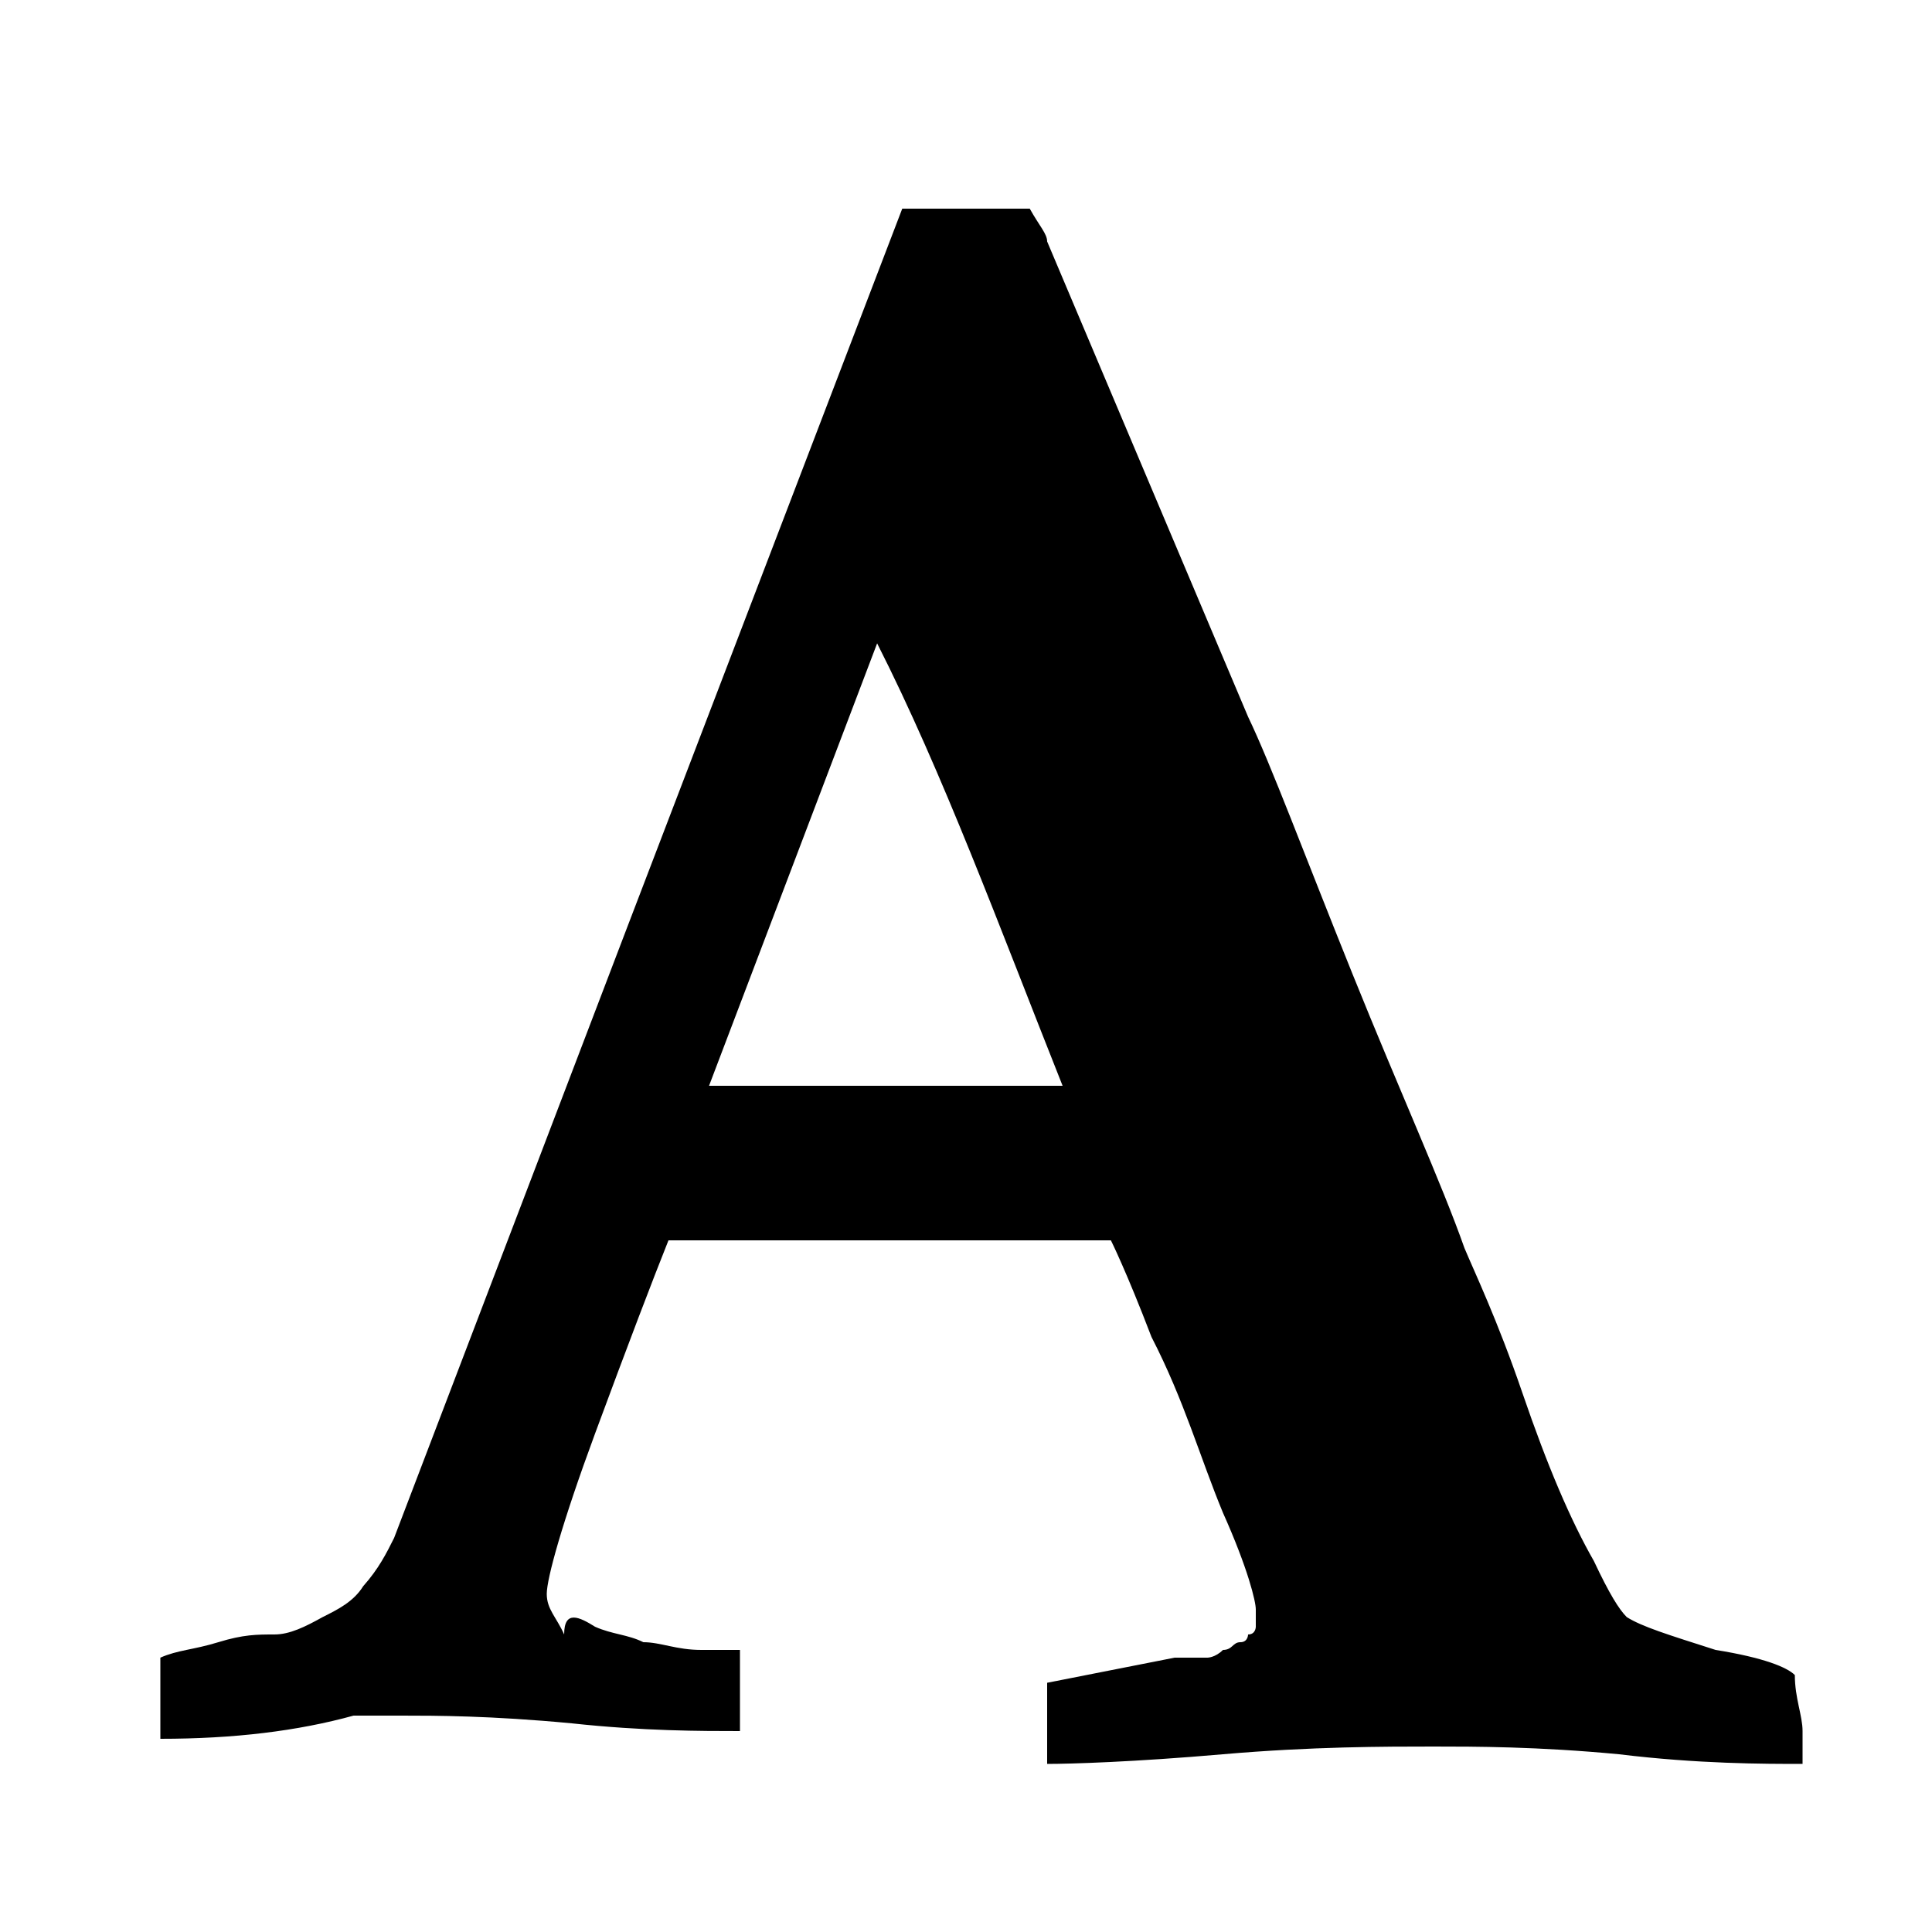 <!-- Generated by IcoMoon.io -->
<svg version="1.1" xmlns="http://www.w3.org/2000/svg" viewBox="0 0 32 32">
    <title>font</title>
    <path d="M14.528 10.656l-2.784 7.328c0.384 0 1.056 0 2.272 0 1.056 0 1.984 0 2.656 0 0.256 0 0.544 0 0.928 0-1.056-2.656-1.984-5.184-3.072-7.328zM2.656 28.8v-1.344c0.288-0.128 0.544-0.128 0.96-0.256s0.64-0.128 0.928-0.128c0.256 0 0.512-0.128 0.8-0.288 0.256-0.128 0.512-0.256 0.672-0.512 0.256-0.288 0.384-0.544 0.512-0.8l3.872-10.144 4.544-11.872h2.112c0.16 0.288 0.288 0.416 0.288 0.544l3.328 7.872c0.384 0.8 0.928 2.272 1.728 4.256s1.472 3.456 1.856 4.544c0.16 0.384 0.544 1.184 0.96 2.4s0.8 2.112 1.184 2.784c0.256 0.544 0.416 0.8 0.544 0.928 0.256 0.16 0.672 0.288 1.472 0.544 0.8 0.128 1.184 0.288 1.312 0.416 0 0.384 0.128 0.672 0.128 0.928 0 0 0 0.128 0 0.256s0 0.128 0 0.288c-0.64 0-1.728 0-3.040-0.16-1.344-0.128-2.4-0.128-3.072-0.128-0.8 0-2.016 0-3.488 0.128s-2.528 0.16-2.912 0.16c0-0.544 0-0.96 0-1.344l2.112-0.416c0 0 0.16 0 0.288 0s0.256 0 0.256 0c0 0 0.128 0 0.256-0.128 0.16 0 0.16-0.128 0.288-0.128s0.128-0.128 0.128-0.128c0.128 0 0.128-0.128 0.128-0.128s0-0.16 0-0.288c0-0.128-0.128-0.672-0.544-1.6-0.384-0.928-0.64-1.856-1.184-2.912-0.416-1.088-0.672-1.6-0.672-1.6h-7.328c-0.256 0.64-0.672 1.728-1.216 3.2s-0.8 2.4-0.8 2.656c0 0.256 0.16 0.384 0.288 0.672 0-0.416 0.256-0.288 0.512-0.128 0.288 0.128 0.544 0.128 0.8 0.256 0.288 0 0.544 0.128 0.96 0.128s0.64 0 0.64 0c0 0.288 0 0.544 0 0.928 0 0.16 0 0.288 0 0.416-0.64 0-1.6 0-2.784-0.128-1.344-0.128-2.272-0.128-2.816-0.128-0.128 0-0.256 0-0.384 0s-0.256 0-0.416 0c-0.928 0.256-1.984 0.384-3.2 0.384z"></path>
</svg>
